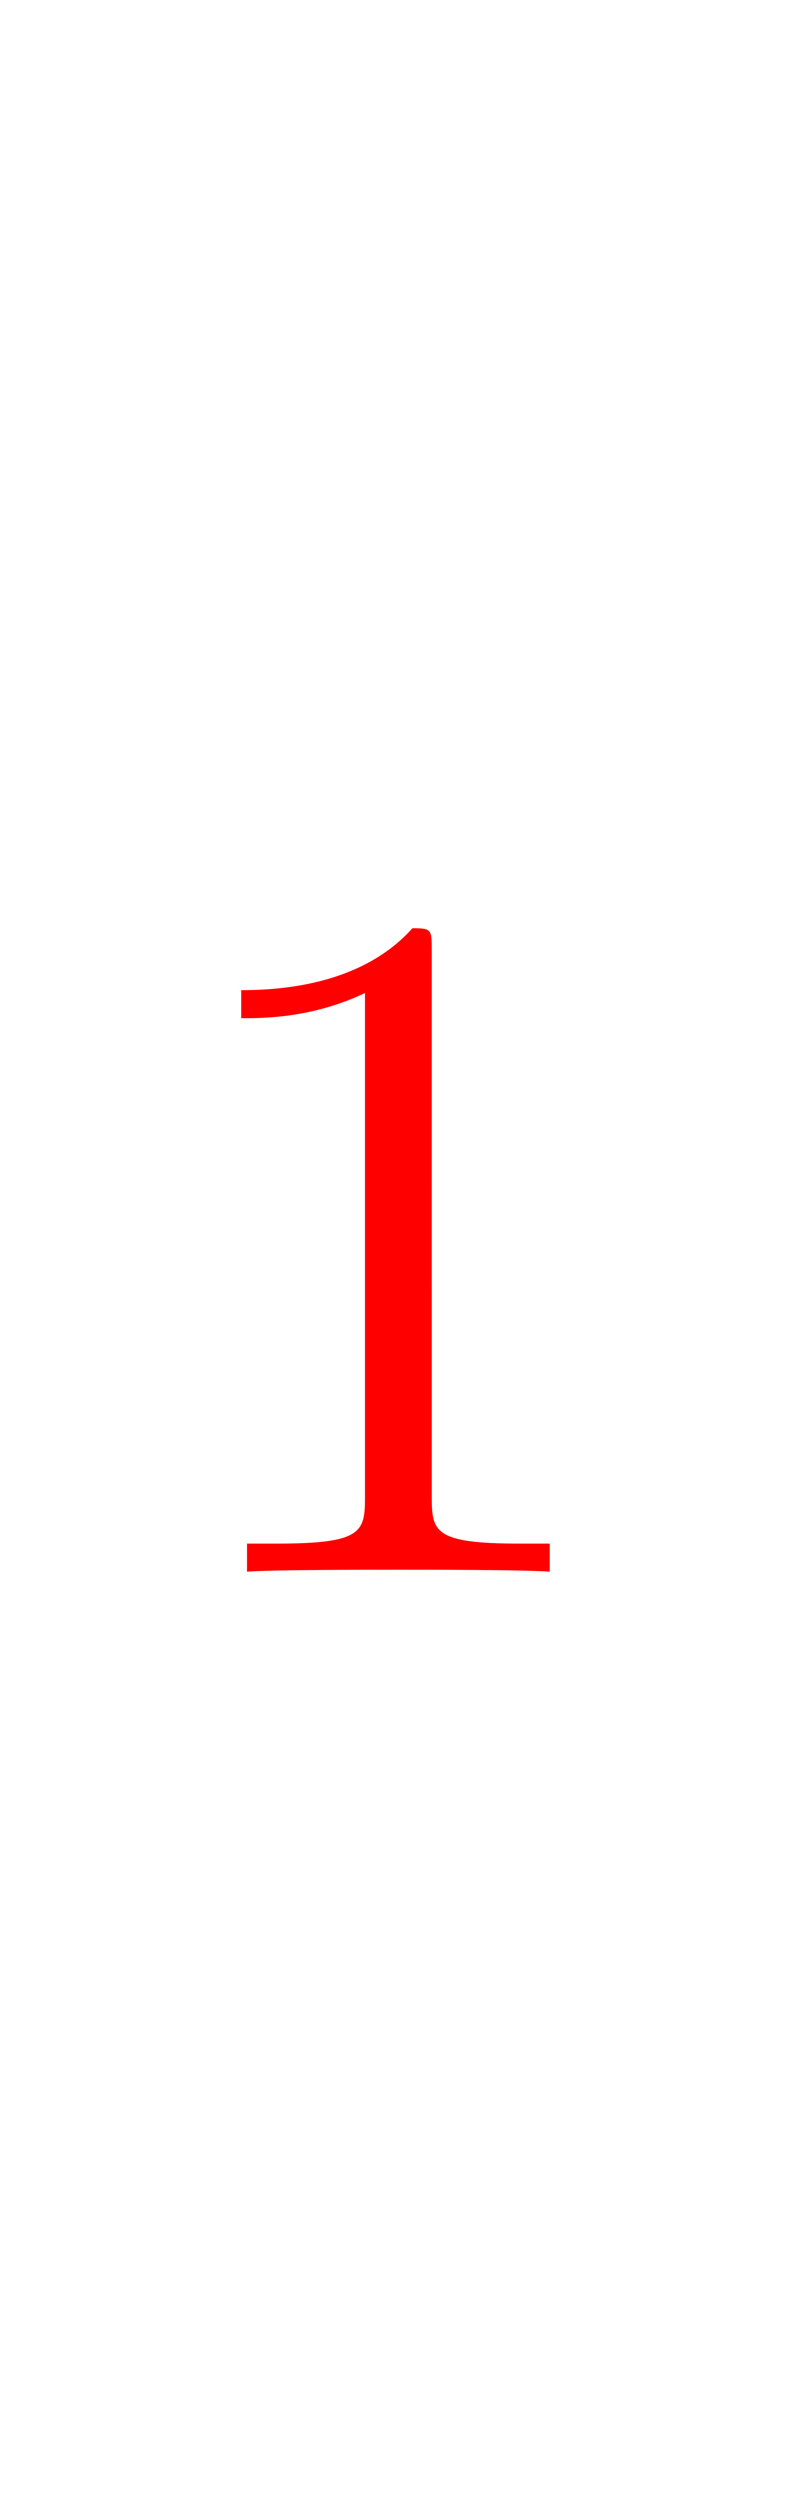 <svg version="1.1" xmlns="http://www.w3.org/2000/svg" xmlns:xlink="http://www.w3.org/1999/xlink" width="17.6" height="55.6" viewBox="0,0,17.6,55.6"><g transform="translate(-231.2,-152.2)"><g data-paper-data="{&quot;isPaintingLayer&quot;:true}" fill-rule="nonzero" stroke-linecap="butt" stroke-linejoin="miter" stroke-miterlimit="10" stroke-dasharray="" stroke-dashoffset="0" style="mix-blend-mode: normal"><path d="M240.807,185.498c0,0.775 0.065,1.033 1.958,1.033h0.667v0.624c-0.581,-0.043 -2.647,-0.043 -3.357,-0.043c-0.71,0 -2.797,0 -3.379,0.043v-0.624h0.667c1.894,0 1.958,-0.258 1.958,-1.033v-11.212c-1.184,0.56 -2.26,0.56 -2.754,0.56v-0.624c2.216,0 3.292,-0.796 3.809,-1.377c0.43,0 0.43,0.022 0.43,0.516z" fill="#ff0000" stroke="none" stroke-width="1"/><path d="M231.2,207.8v-55.6h17.6v55.6z" fill="none" stroke="#000000" stroke-width="0"/></g></g></svg>